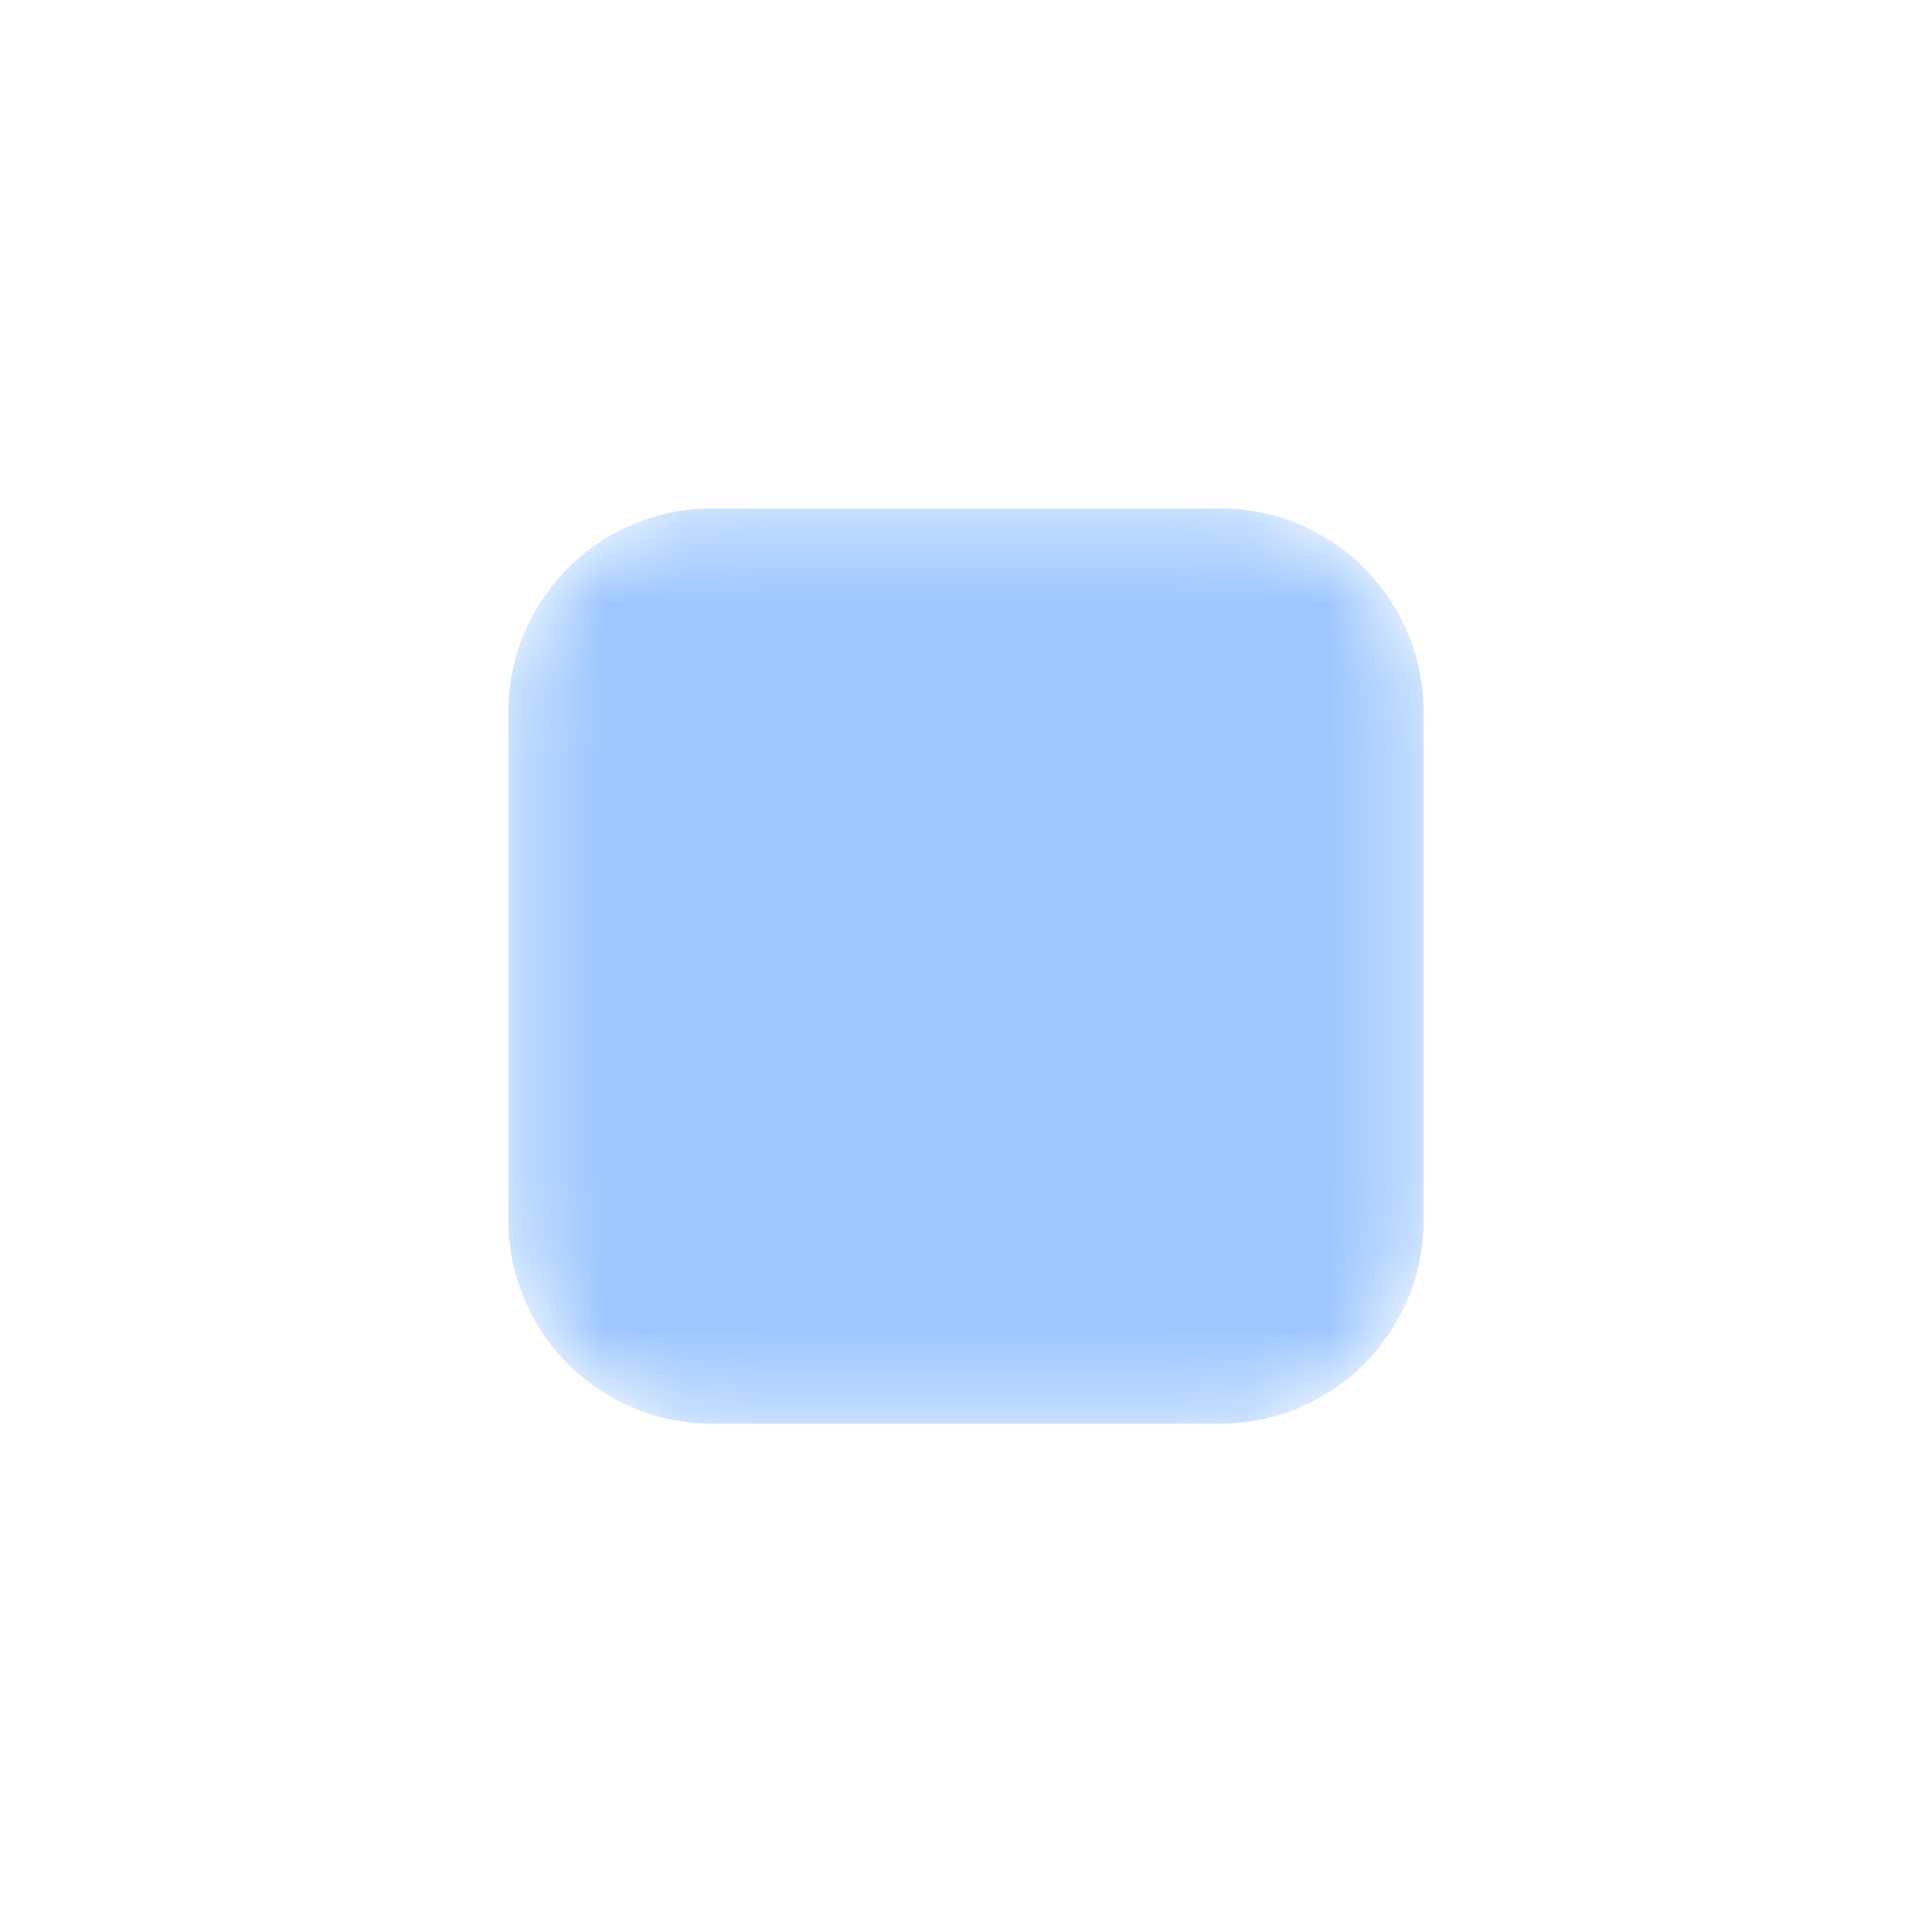 <svg width="24" height="24" viewBox="0 0 24 24" fill="none" xmlns="http://www.w3.org/2000/svg">
<g clip-path="url(#clip0_14848_41544)">
<mask id="mask0_14848_41544" style="mask-type:alpha" maskUnits="userSpaceOnUse" x="6" y="6" width="12" height="12">
<path d="M15.158 6.316H8.842C7.447 6.316 6.316 7.447 6.316 8.843V15.159C6.316 16.554 7.447 17.685 8.842 17.685H15.158C16.553 17.685 17.684 16.554 17.684 15.159V8.843C17.684 7.447 16.553 6.316 15.158 6.316Z" fill="white"/>
</mask>
<g mask="url(#mask0_14848_41544)">
<path d="M15.158 6.316H8.842C7.447 6.316 6.316 7.447 6.316 8.843V15.159C6.316 16.554 7.447 17.685 8.842 17.685H15.158C16.553 17.685 17.684 16.554 17.684 15.159V8.843C17.684 7.447 16.553 6.316 15.158 6.316Z" fill="#9CC7FF"/>
</g>
</g>
<defs>
<clipPath id="clip0_14848_41544">
<rect width="24" height="24" fill="white"/>
</clipPath>
</defs>
</svg>
